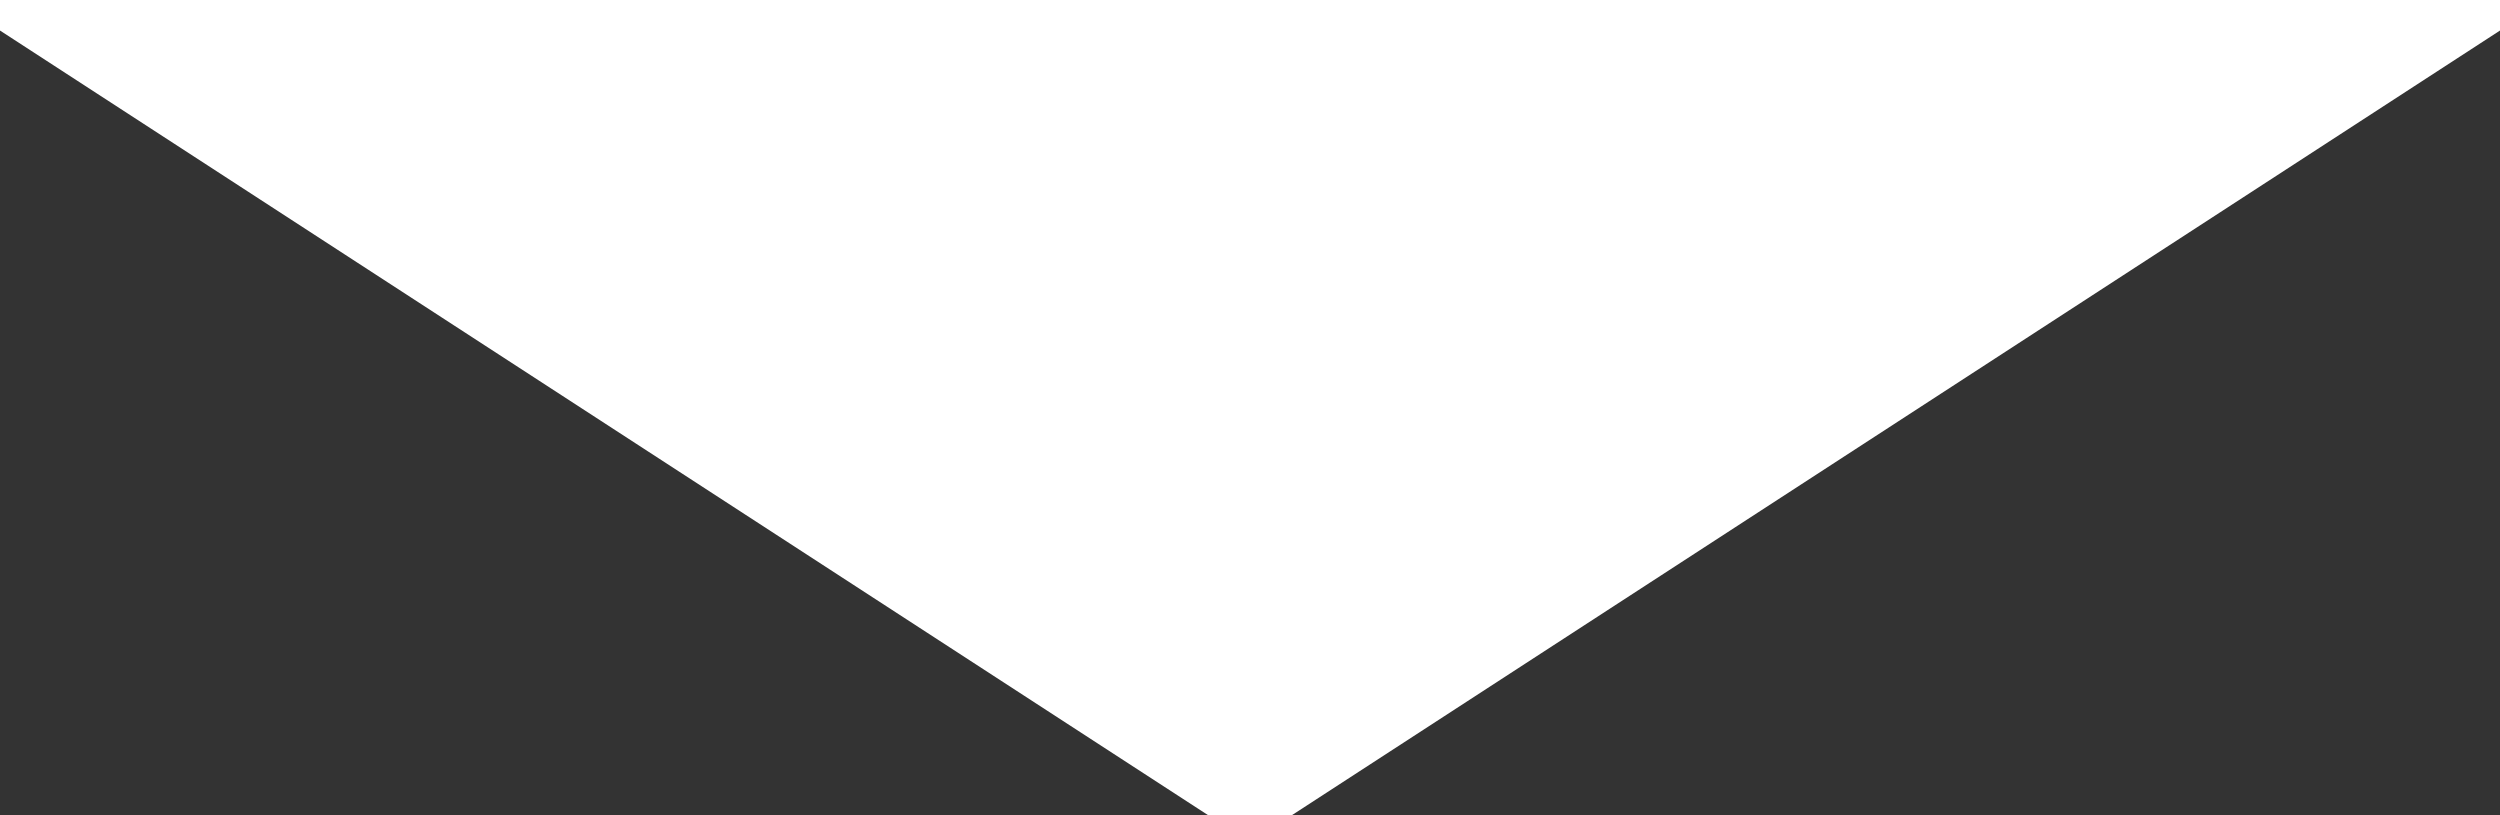 <?xml version="1.0" encoding="utf-8"?>
<!-- Generator: Adobe Illustrator 20.1.0, SVG Export Plug-In . SVG Version: 6.00 Build 0)  -->
<svg version="1.1" id="Layer_1" xmlns="http://www.w3.org/2000/svg" xmlns:xlink="http://www.w3.org/1999/xlink" x="0px" y="0px"
	 viewBox="0 0 18.4 6" style="enable-background:new 0 0 18.4 6;" xml:space="preserve">
<rect x="0" y="0" width="18.4" height="6" fill="#333333" stroke="none"/>
<style type="text/css">
	.st0{fill:#FFFFFF;}
</style>
<title>Asset 1</title>
<g id="Layer_2">
	<g id="Layer_1-2">
		<g id="Layer_2-2">
			<g id="Layer_1-2-2">
				<polygon class="st0" points="9.2,6.2 18.9,-0.1 18.9,-0.1 -0.5,-0.1 -0.5,-0.1 				"/>
			</g>
		</g>
	</g>
</g>
</svg>
